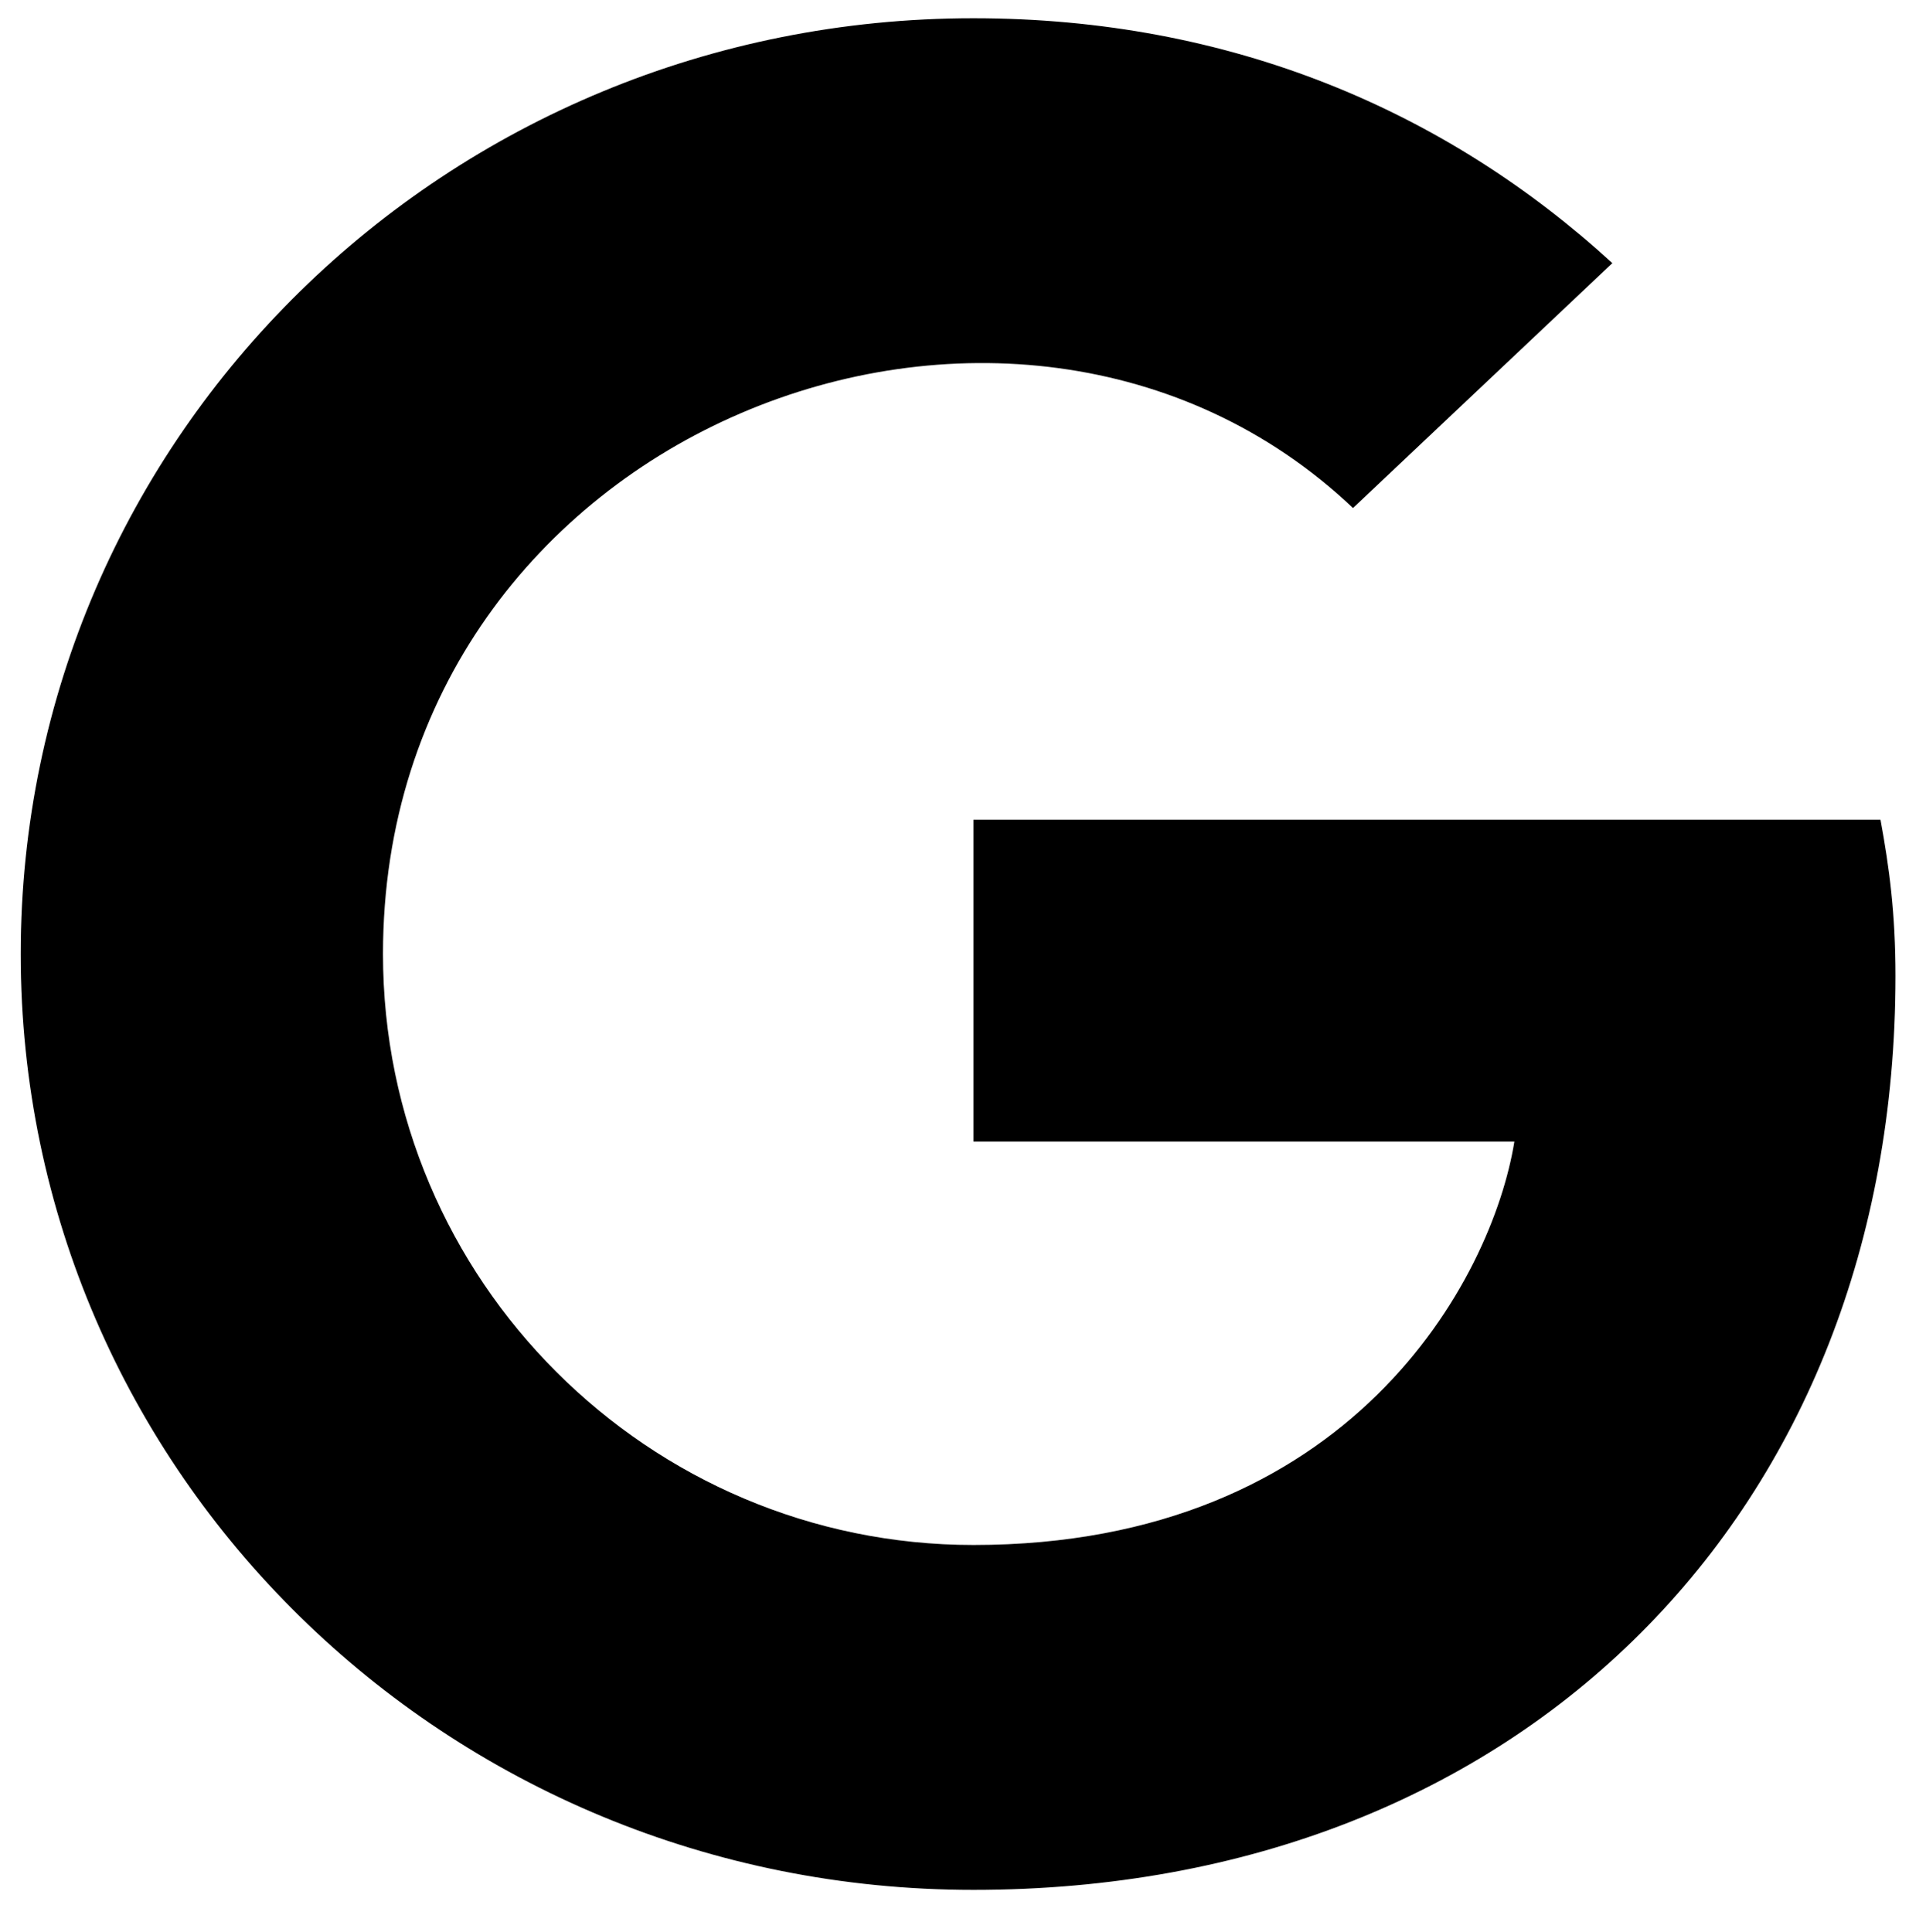 <svg width="333" height="334" xmlns="http://www.w3.org/2000/svg" xmlns:xlink="http://www.w3.org/1999/xlink" xml:space="preserve" overflow="hidden"><g transform="translate(-100 -110)"><g><g><g><g><path d="M318.411 170.819C318.411 263.145 255.185 328.85 161.815 328.85 72.295 328.85 0 256.556 0 167.035 0 77.514 72.295 5.22 161.815 5.22 205.401 5.22 242.07 21.206 270.323 47.566L226.28 89.912C168.666 34.321 61.529 76.079 61.529 167.035 61.529 223.474 106.615 269.213 161.815 269.213 225.889 269.213 249.9 223.279 253.684 199.463L161.815 199.463 161.815 143.807 315.866 143.807C317.367 152.093 318.411 160.053 318.411 170.819Z" fill="#000000" fill-rule="nonzero" fill-opacity="1" transform="matrix(1.018 0 0 1 103.581 107.933)"/></g></g></g></g></g></svg>